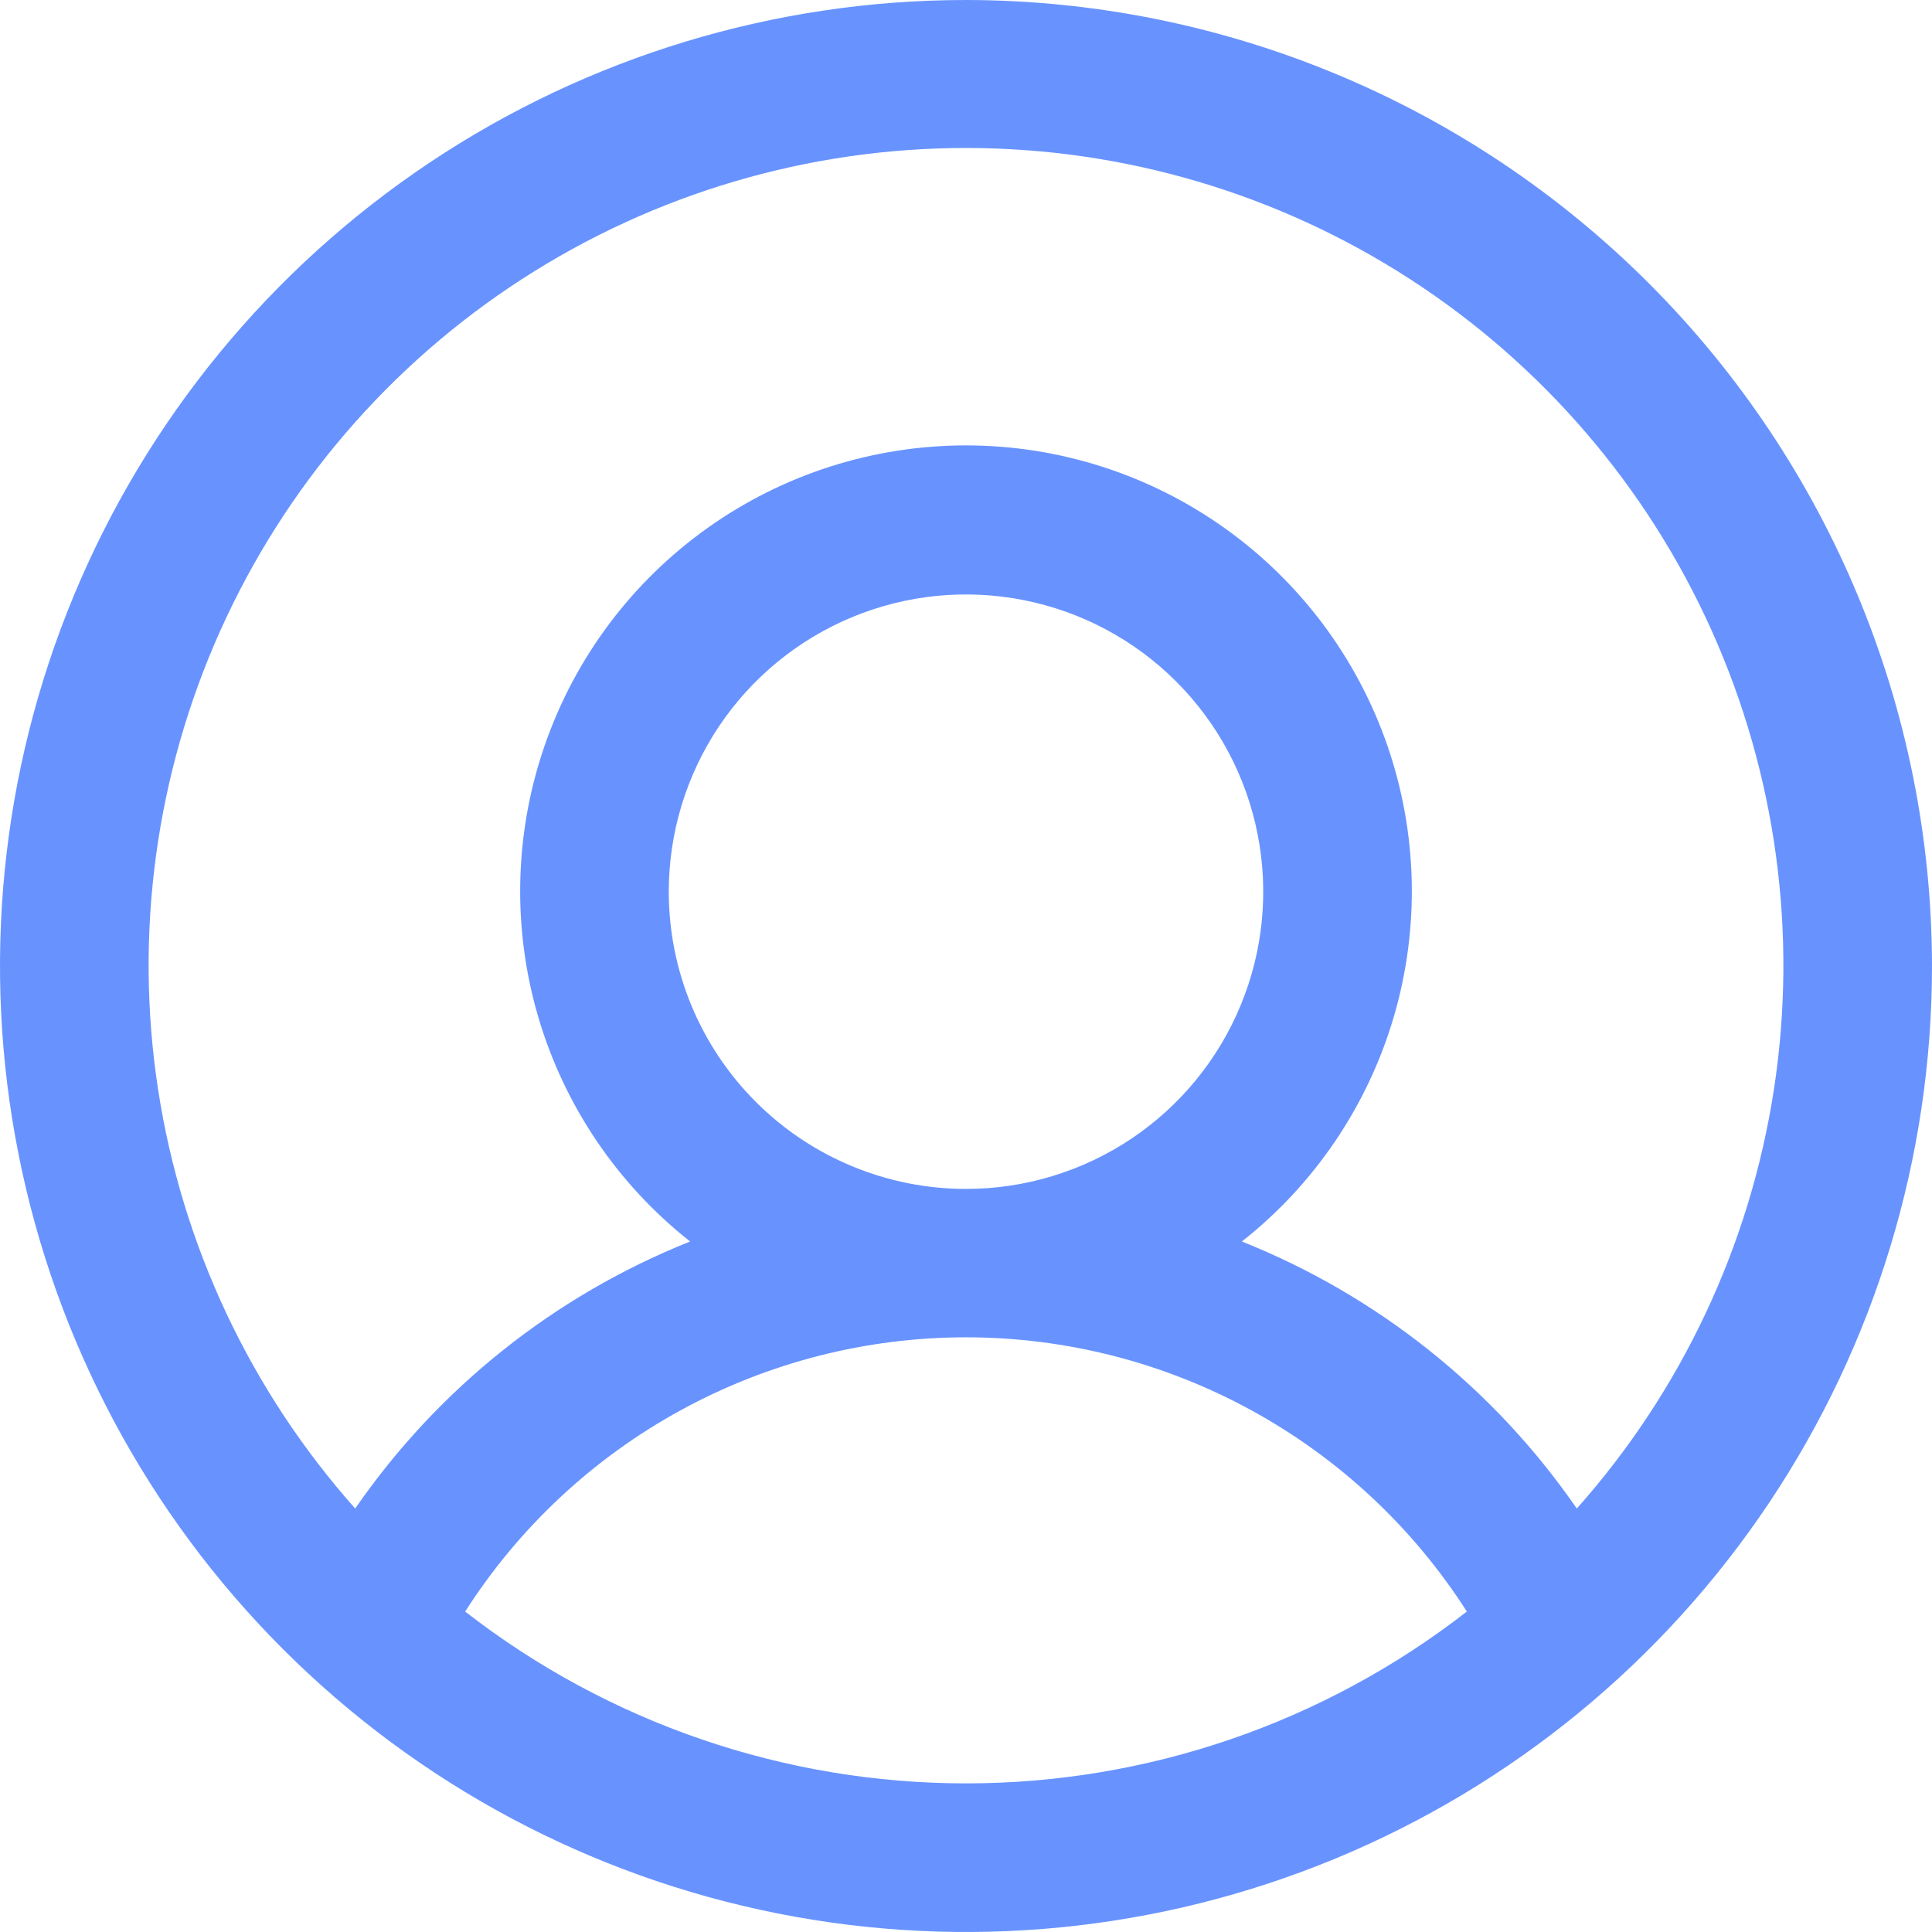<svg width="52" height="52" viewBox="0 0 52 52" fill="none" xmlns="http://www.w3.org/2000/svg">
<path d="M26 0C20.858 0 15.831 1.525 11.555 4.382C7.28 7.239 3.947 11.299 1.979 16.05C0.011 20.801 -0.504 26.029 0.5 31.072C1.503 36.116 3.979 40.749 7.615 44.385C11.251 48.021 15.884 50.497 20.928 51.5C25.971 52.504 31.199 51.989 35.95 50.021C40.701 48.053 44.761 44.721 47.618 40.445C50.475 36.169 52 31.142 52 26C51.993 19.107 49.251 12.498 44.377 7.623C39.502 2.749 32.893 0.007 26 0ZM12.52 43.375C13.967 41.112 15.96 39.25 18.316 37.96C20.672 36.67 23.314 35.994 26 35.994C28.686 35.994 31.328 36.67 33.684 37.96C36.04 39.25 38.033 41.112 39.48 43.375C35.626 46.373 30.883 48 26 48C21.117 48 16.374 46.373 12.52 43.375ZM18 24C18 22.418 18.469 20.871 19.348 19.555C20.227 18.24 21.477 17.215 22.939 16.609C24.4 16.003 26.009 15.845 27.561 16.154C29.113 16.462 30.538 17.224 31.657 18.343C32.776 19.462 33.538 20.887 33.846 22.439C34.155 23.991 33.997 25.6 33.391 27.061C32.786 28.523 31.76 29.773 30.445 30.652C29.129 31.531 27.582 32 26 32C23.878 32 21.843 31.157 20.343 29.657C18.843 28.157 18 26.122 18 24ZM42.44 40.602C40.209 37.37 37.073 34.87 33.425 33.415C35.385 31.872 36.814 29.756 37.516 27.362C38.217 24.968 38.155 22.416 37.339 20.059C36.522 17.702 34.991 15.658 32.959 14.212C30.927 12.765 28.494 11.988 26 11.988C23.506 11.988 21.073 12.765 19.041 14.212C17.009 15.658 15.478 17.702 14.662 20.059C13.845 22.416 13.783 24.968 14.484 27.362C15.186 29.756 16.616 31.872 18.575 33.415C14.927 34.87 11.791 37.37 9.56 40.602C6.741 37.433 4.899 33.516 4.255 29.324C3.611 25.131 4.193 20.842 5.93 16.973C7.667 13.103 10.486 9.818 14.046 7.514C17.607 5.209 21.759 3.983 26 3.983C30.242 3.983 34.393 5.209 37.953 7.514C41.514 9.818 44.333 13.103 46.07 16.973C47.807 20.842 48.389 25.131 47.745 29.324C47.101 33.516 45.259 37.433 42.44 40.602Z" fill="#6893FF"/>
</svg>

